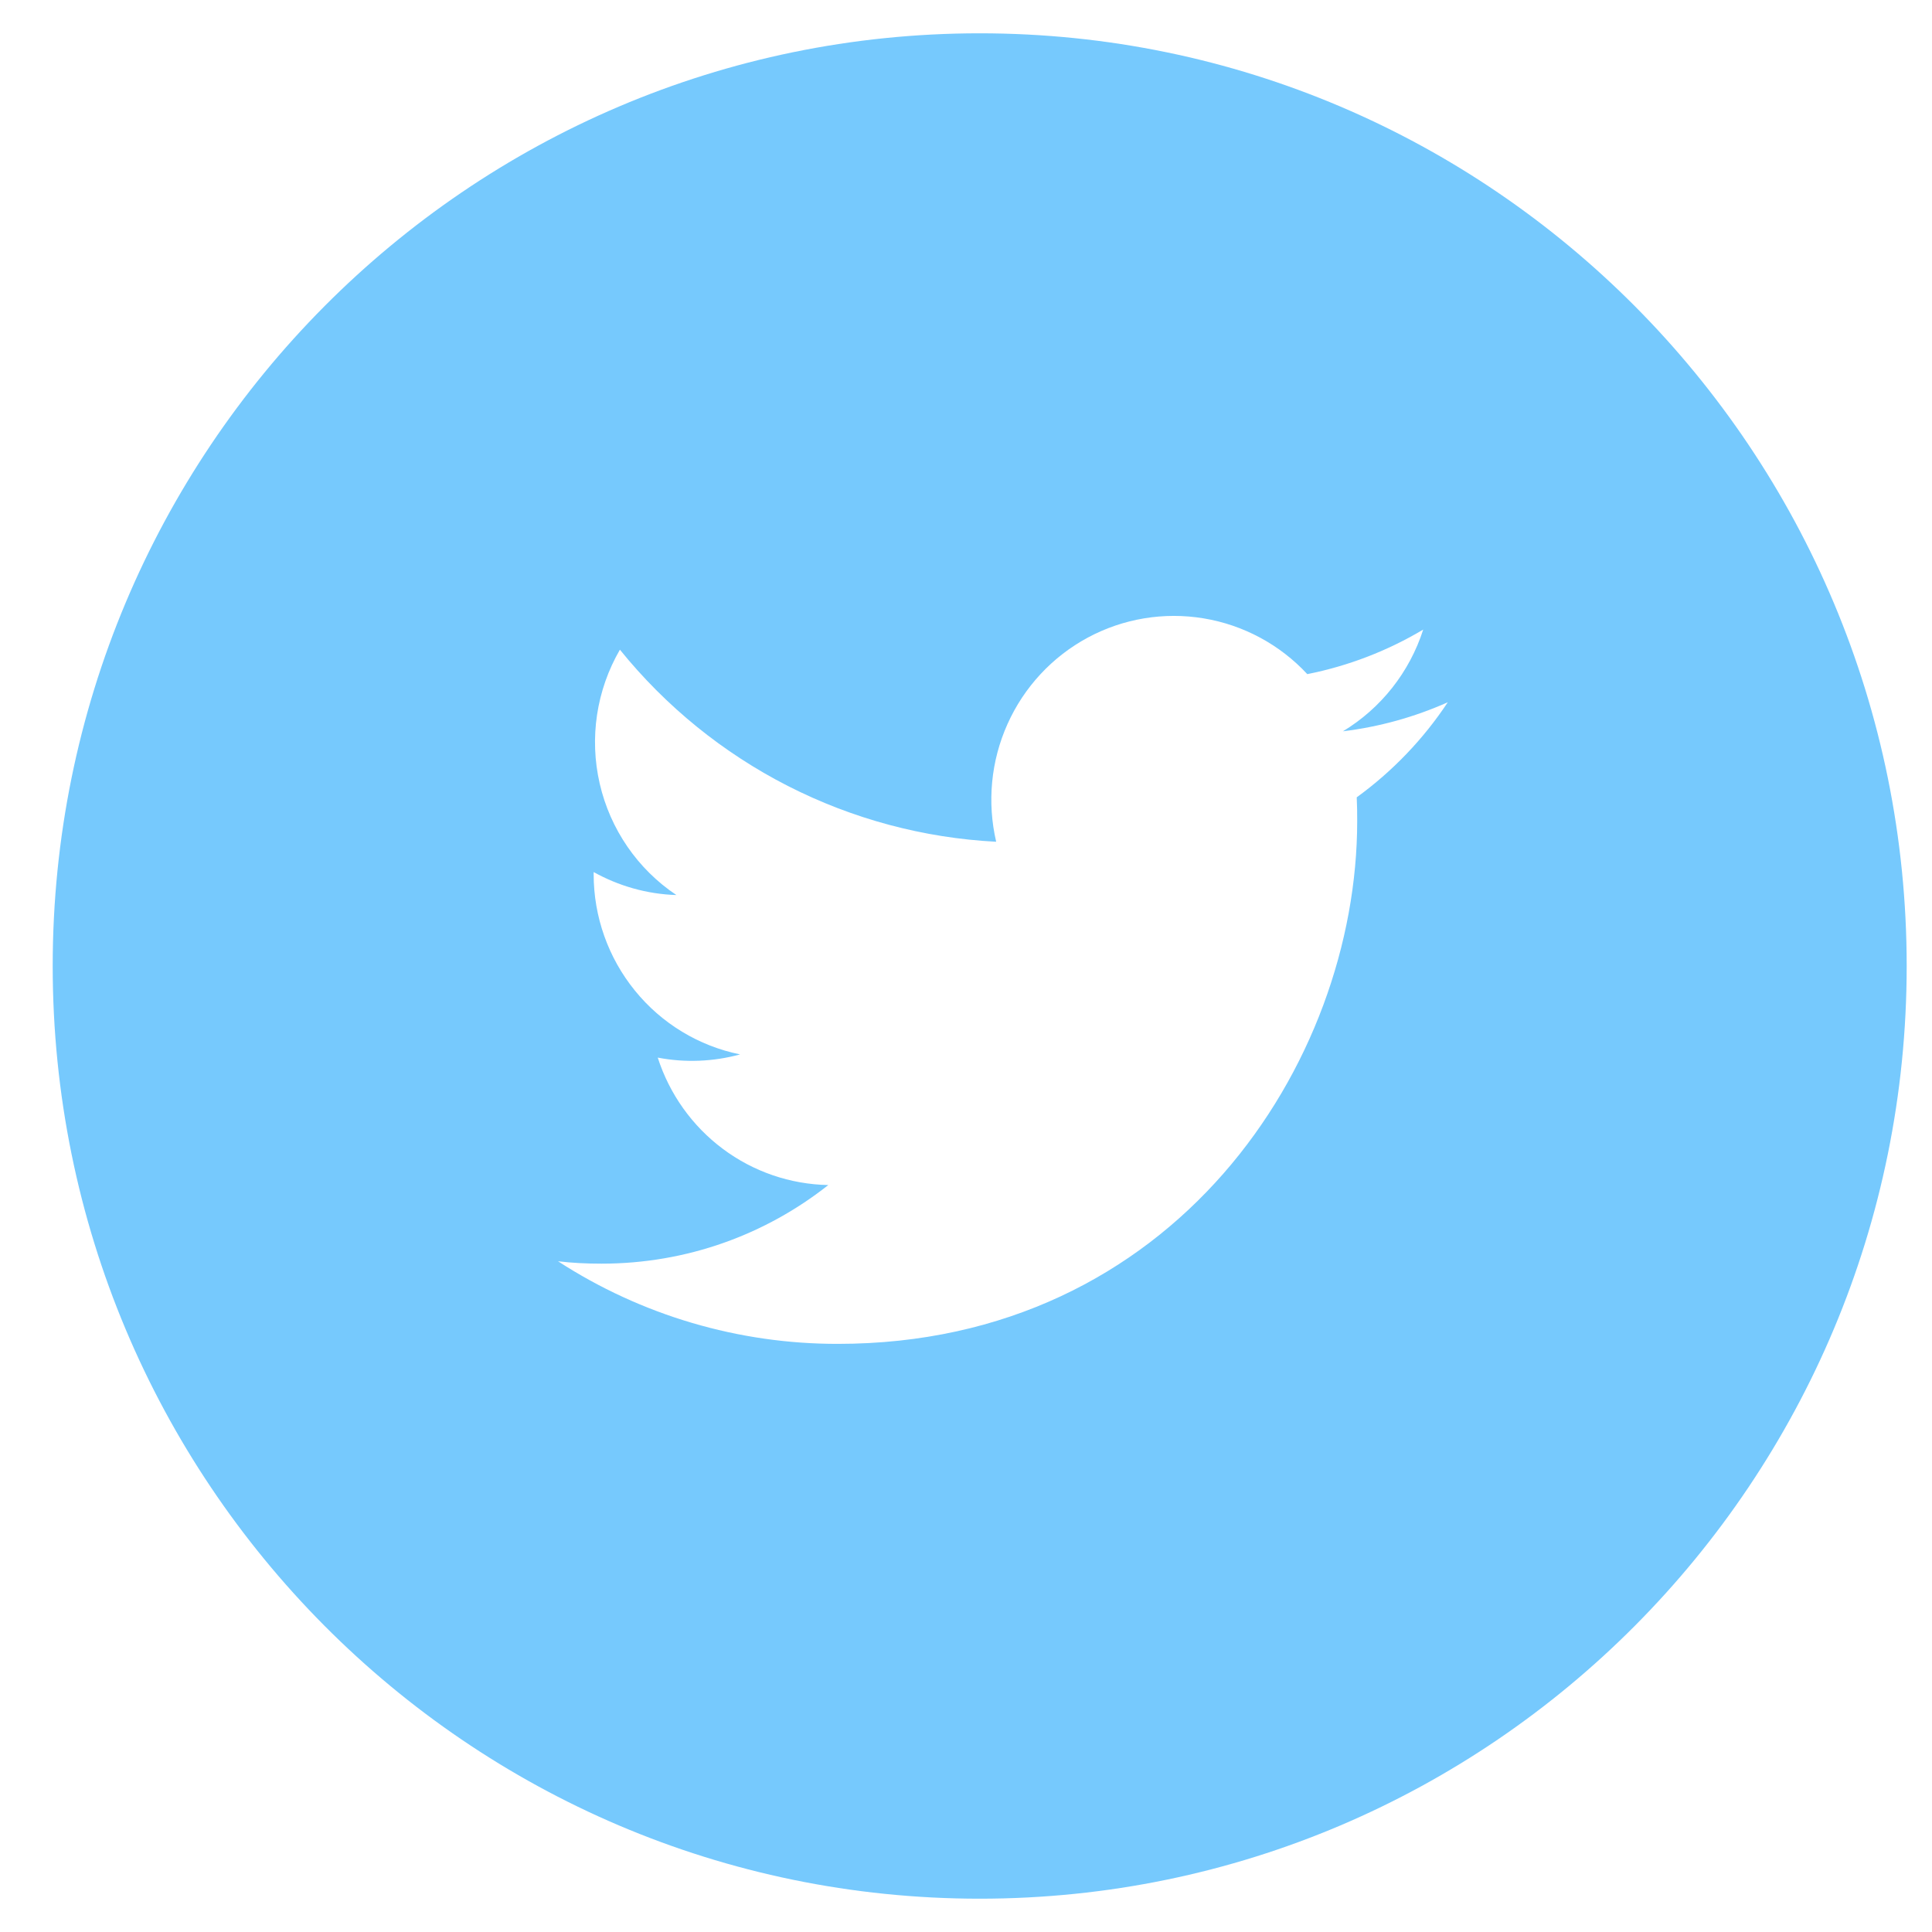 <svg width="29" height="29" viewBox="0 0 29 29" fill="none" xmlns="http://www.w3.org/2000/svg">
<path d="M14.705 0.5C7.021 0.5 0.791 6.768 0.791 14.5C0.791 22.232 7.021 28.5 14.705 28.5C22.39 28.5 28.62 22.232 28.62 14.5C28.62 6.768 22.39 0.5 14.705 0.5ZM20.365 11.968C20.371 12.088 20.372 12.207 20.372 12.324C20.372 15.97 17.617 20.172 12.576 20.172C11.087 20.174 9.628 19.744 8.376 18.932C8.589 18.958 8.808 18.968 9.029 18.968C10.314 18.968 11.495 18.529 12.433 17.788C11.861 17.777 11.307 17.587 10.849 17.244C10.39 16.901 10.049 16.422 9.873 15.875C10.283 15.954 10.706 15.937 11.109 15.827C10.489 15.701 9.931 15.363 9.531 14.87C9.13 14.377 8.911 13.76 8.911 13.123V13.09C9.28 13.295 9.703 13.421 10.153 13.435C9.571 13.046 9.16 12.448 9.002 11.763C8.844 11.078 8.953 10.359 9.305 9.752C9.993 10.603 10.852 11.3 11.825 11.797C12.798 12.293 13.864 12.579 14.953 12.635C14.815 12.043 14.874 11.422 15.123 10.868C15.371 10.314 15.795 9.858 16.327 9.571C16.86 9.284 17.472 9.183 18.068 9.282C18.664 9.381 19.211 9.675 19.623 10.119C20.236 9.997 20.825 9.771 21.363 9.45C21.158 10.089 20.73 10.631 20.158 10.977C20.701 10.911 21.232 10.764 21.732 10.541C21.365 11.095 20.902 11.578 20.365 11.968Z" fill="#76C9FD"/>
</svg>
